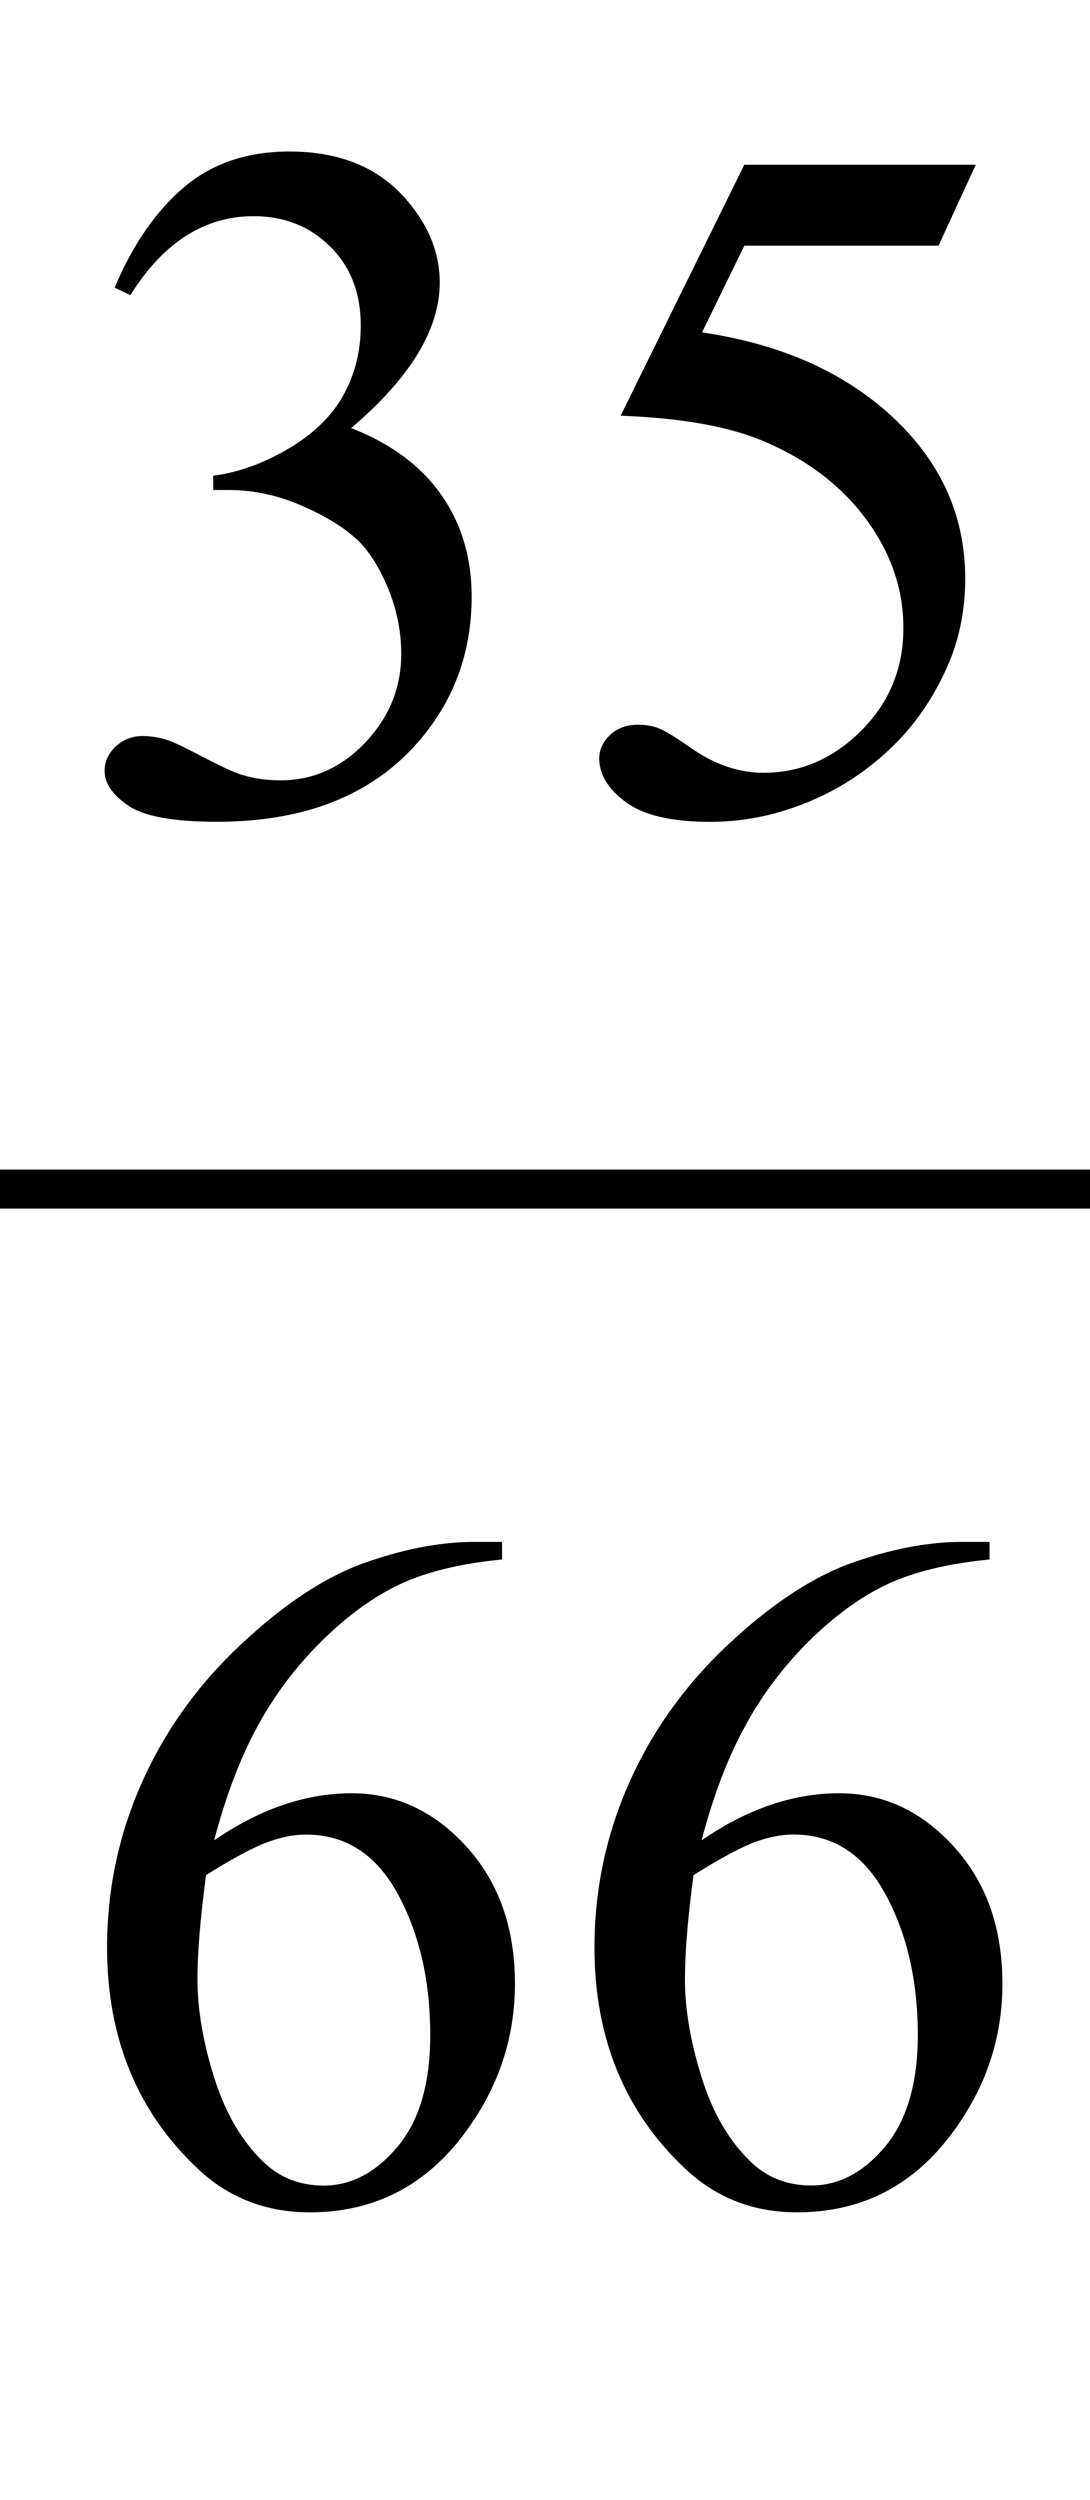 <?xml version="1.0" encoding="iso-8859-1"?>
<!-- Generator: Adobe Illustrator 16.0.0, SVG Export Plug-In . SVG Version: 6.00 Build 0)  -->
<!DOCTYPE svg PUBLIC "-//W3C//DTD SVG 1.1//EN" "http://www.w3.org/Graphics/SVG/1.1/DTD/svg11.dtd">
<svg version="1.1" id="Lager_1" xmlns="http://www.w3.org/2000/svg" xmlns:xlink="http://www.w3.org/1999/xlink" x="0px" y="0px"
	 width="13.977px" height="32.044px" viewBox="0 0 13.977 32.044" style="enable-background:new 0 0 13.977 32.044;"
	 xml:space="preserve">
<g>
	
		<line style="fill:none;stroke:#000000;stroke-width:0.5;stroke-linecap:square;stroke-miterlimit:10;" x1="0.25" y1="15.242" x2="13.727" y2="15.242"/>
	<g>
		<path d="M1.47,3.687c0.236-0.558,0.534-0.987,0.894-1.291c0.36-0.303,0.809-0.454,1.346-0.454c0.663,0,1.172,0.216,1.525,0.646
			C5.504,2.909,5.639,3.254,5.639,3.62c0,0.602-0.379,1.225-1.136,1.867c0.509,0.199,0.894,0.484,1.154,0.854
			s0.391,0.806,0.391,1.307c0,0.716-0.228,1.336-0.684,1.861c-0.594,0.684-1.455,1.025-2.582,1.025
			c-0.558,0-0.937-0.069-1.139-0.208c-0.201-0.138-0.302-0.286-0.302-0.445c0-0.118,0.047-0.222,0.143-0.312
			c0.096-0.089,0.21-0.134,0.345-0.134c0.102,0,0.205,0.016,0.311,0.049c0.069,0.021,0.226,0.095,0.47,0.223
			s0.413,0.204,0.506,0.229c0.15,0.045,0.311,0.067,0.482,0.067c0.415,0,0.776-0.161,1.083-0.482S5.145,8.82,5.145,8.381
			c0-0.322-0.071-0.635-0.213-0.94c-0.106-0.228-0.222-0.4-0.348-0.519c-0.175-0.163-0.415-0.311-0.72-0.442
			C3.558,6.347,3.247,6.281,2.929,6.281H2.734V6.098C3.055,6.057,3.377,5.941,3.701,5.75c0.323-0.191,0.558-0.421,0.705-0.689
			s0.22-0.564,0.22-0.886c0-0.419-0.131-0.758-0.394-1.016C3.97,2.9,3.643,2.771,3.252,2.771c-0.631,0-1.158,0.338-1.581,1.013
			L1.47,3.687z"/>
		<path d="M12.512,2.112l-0.477,1.037h-2.49L9.002,4.261c1.078,0.158,1.934,0.56,2.564,1.202c0.541,0.554,0.811,1.204,0.811,1.953
			c0,0.436-0.088,0.838-0.266,1.209c-0.176,0.37-0.398,0.686-0.668,0.945c-0.268,0.261-0.568,0.471-0.896,0.629
			c-0.469,0.224-0.949,0.336-1.441,0.336c-0.496,0-0.857-0.085-1.083-0.254c-0.226-0.168-0.339-0.354-0.339-0.558
			c0-0.114,0.047-0.215,0.14-0.303C7.917,9.334,8.036,9.29,8.178,9.29c0.105,0,0.199,0.016,0.277,0.049
			c0.08,0.032,0.215,0.116,0.406,0.25c0.305,0.212,0.615,0.317,0.928,0.317c0.477,0,0.895-0.18,1.254-0.54
			c0.361-0.36,0.541-0.799,0.541-1.315c0-0.5-0.16-0.968-0.482-1.4c-0.322-0.434-0.766-0.769-1.33-1.004
			C9.328,5.463,8.723,5.357,7.958,5.329l1.586-3.217H12.512z"/>
	</g>
	<g>
		<path d="M6.438,19.764v0.226c-0.537,0.053-0.976,0.16-1.315,0.32c-0.34,0.161-0.675,0.406-1.007,0.735
			c-0.332,0.33-0.606,0.697-0.824,1.103c-0.218,0.404-0.4,0.886-0.546,1.443c0.586-0.403,1.174-0.604,1.764-0.604
			c0.565,0,1.056,0.228,1.471,0.684s0.622,1.042,0.622,1.758c0,0.691-0.209,1.322-0.628,1.893c-0.504,0.691-1.172,1.037-2.002,1.037
			c-0.565,0-1.046-0.188-1.44-0.562c-0.773-0.729-1.16-1.673-1.16-2.832c0-0.74,0.148-1.444,0.445-2.112
			c0.297-0.667,0.721-1.259,1.273-1.775c0.551-0.517,1.079-0.865,1.583-1.044c0.505-0.179,0.975-0.269,1.41-0.269H6.438z
			 M2.642,24.036c-0.073,0.55-0.11,0.993-0.11,1.331c0,0.391,0.072,0.814,0.217,1.272c0.144,0.457,0.359,0.82,0.644,1.089
			C3.6,27.92,3.853,28.016,4.15,28.016c0.354,0,0.67-0.167,0.949-0.5c0.279-0.334,0.418-0.811,0.418-1.429
			c0-0.696-0.139-1.298-0.415-1.807c-0.277-0.509-0.669-0.763-1.178-0.763c-0.155,0-0.32,0.032-0.498,0.098
			C3.25,23.68,2.988,23.82,2.642,24.036z"/>
		<path d="M12.689,19.764v0.226c-0.537,0.053-0.977,0.16-1.316,0.32c-0.34,0.161-0.676,0.406-1.008,0.735
			c-0.33,0.33-0.605,0.697-0.822,1.103c-0.219,0.404-0.4,0.886-0.547,1.443c0.586-0.403,1.174-0.604,1.764-0.604
			c0.566,0,1.057,0.228,1.471,0.684c0.416,0.456,0.623,1.042,0.623,1.758c0,0.691-0.209,1.322-0.629,1.893
			c-0.504,0.691-1.172,1.037-2.002,1.037c-0.566,0-1.045-0.188-1.44-0.562c-0.773-0.729-1.16-1.673-1.16-2.832
			c0-0.74,0.148-1.444,0.445-2.112c0.297-0.667,0.721-1.259,1.272-1.775c0.553-0.517,1.08-0.865,1.584-1.044
			c0.506-0.179,0.975-0.269,1.41-0.269H12.689z M8.893,24.036c-0.074,0.55-0.11,0.993-0.11,1.331c0,0.391,0.072,0.814,0.217,1.272
			c0.144,0.457,0.358,0.82,0.644,1.089c0.207,0.191,0.461,0.287,0.758,0.287c0.354,0,0.67-0.167,0.949-0.5
			c0.277-0.334,0.418-0.811,0.418-1.429c0-0.696-0.139-1.298-0.416-1.807s-0.67-0.763-1.178-0.763c-0.154,0-0.32,0.032-0.498,0.098
			C9.5,23.68,9.238,23.82,8.893,24.036z"/>
	</g>
</g>
<g id="theGroup">
</g>
</svg>
